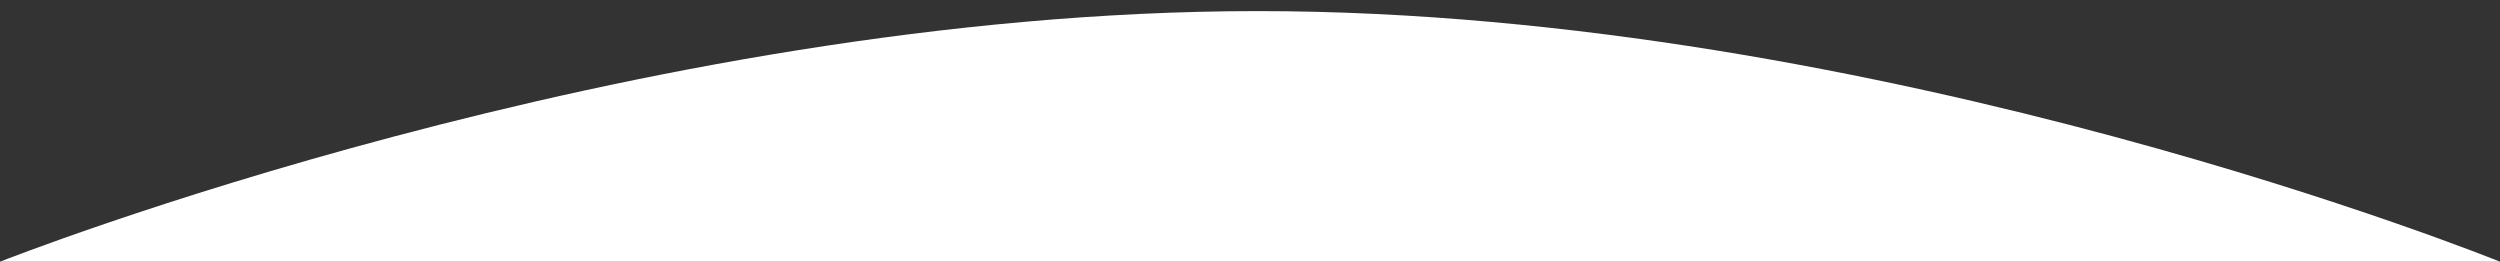 <svg xmlns="http://www.w3.org/2000/svg" xmlns:xlink="http://www.w3.org/1999/xlink" width="1366" height="143" viewBox="0 0 1366 143">
  <rect x="0" y="0" width="1366" height="143" fill="#333333" stroke="none"/>
  <defs>
    <clipPath id="clip-shape-home">
      <rect width="1366" height="143"/>
    </clipPath>
  </defs>
  <g id="shape-home" clip-path="url(#clip-shape-home)">
    <path id="Path_137262" data-name="Path 137262" d="M5988.492-702h-1366s345.641-136.934,687.141-136.934S5988.492-702,5988.492-702Z" transform="translate(-4622.492 845)" fill="#fff"/>
  </g>
</svg>
